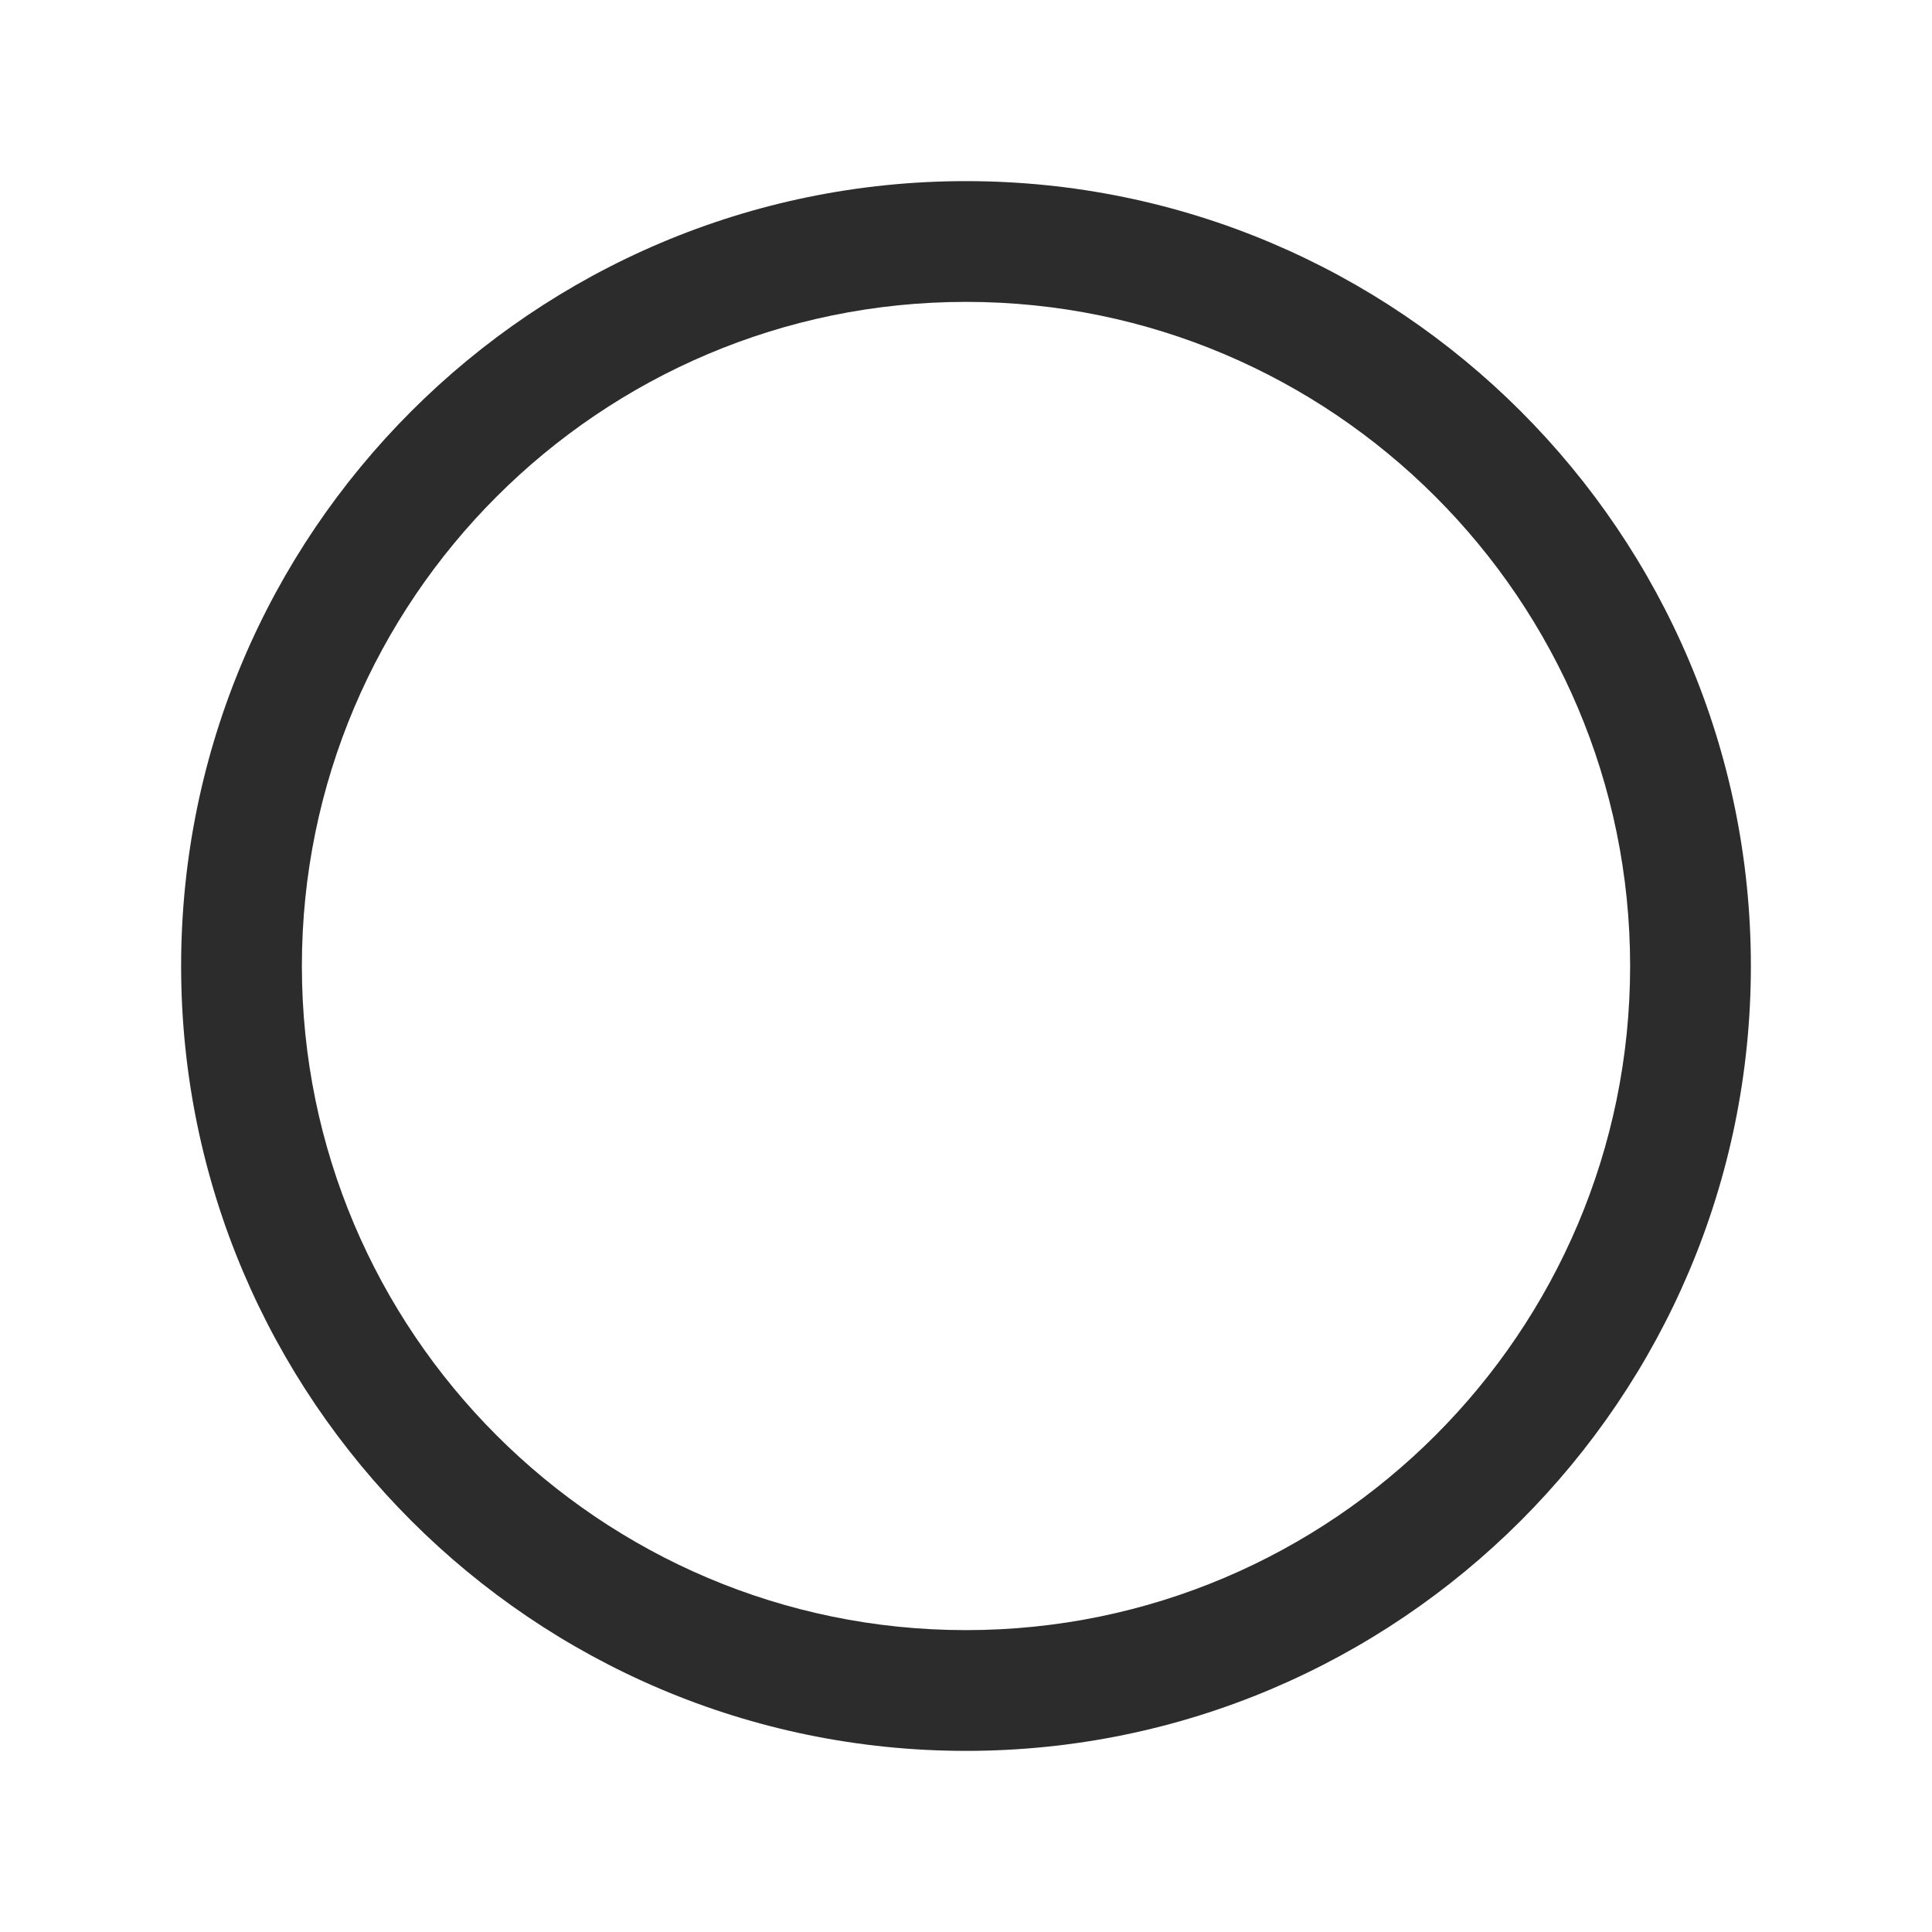 <?xml version="1.0" standalone="no"?><!DOCTYPE svg PUBLIC "-//W3C//DTD SVG 1.1//EN" "http://www.w3.org/Graphics/SVG/1.1/DTD/svg11.dtd"><svg t="1747313200220" class="icon" viewBox="0 0 1024 1024" version="1.1" xmlns="http://www.w3.org/2000/svg" p-id="12842" xmlns:xlink="http://www.w3.org/1999/xlink" width="200" height="200"><path d="M512 928C282.6 928 96 741.4 96 512S282.6 96 512 96s416 186.6 416 416-186.6 416-416 416z m0-768c-194.1 0-352 157.9-352 352s157.9 352 352 352 352-157.9 352-352-157.9-352-352-352z" fill="#2c2c2c" p-id="12843"></path></svg>